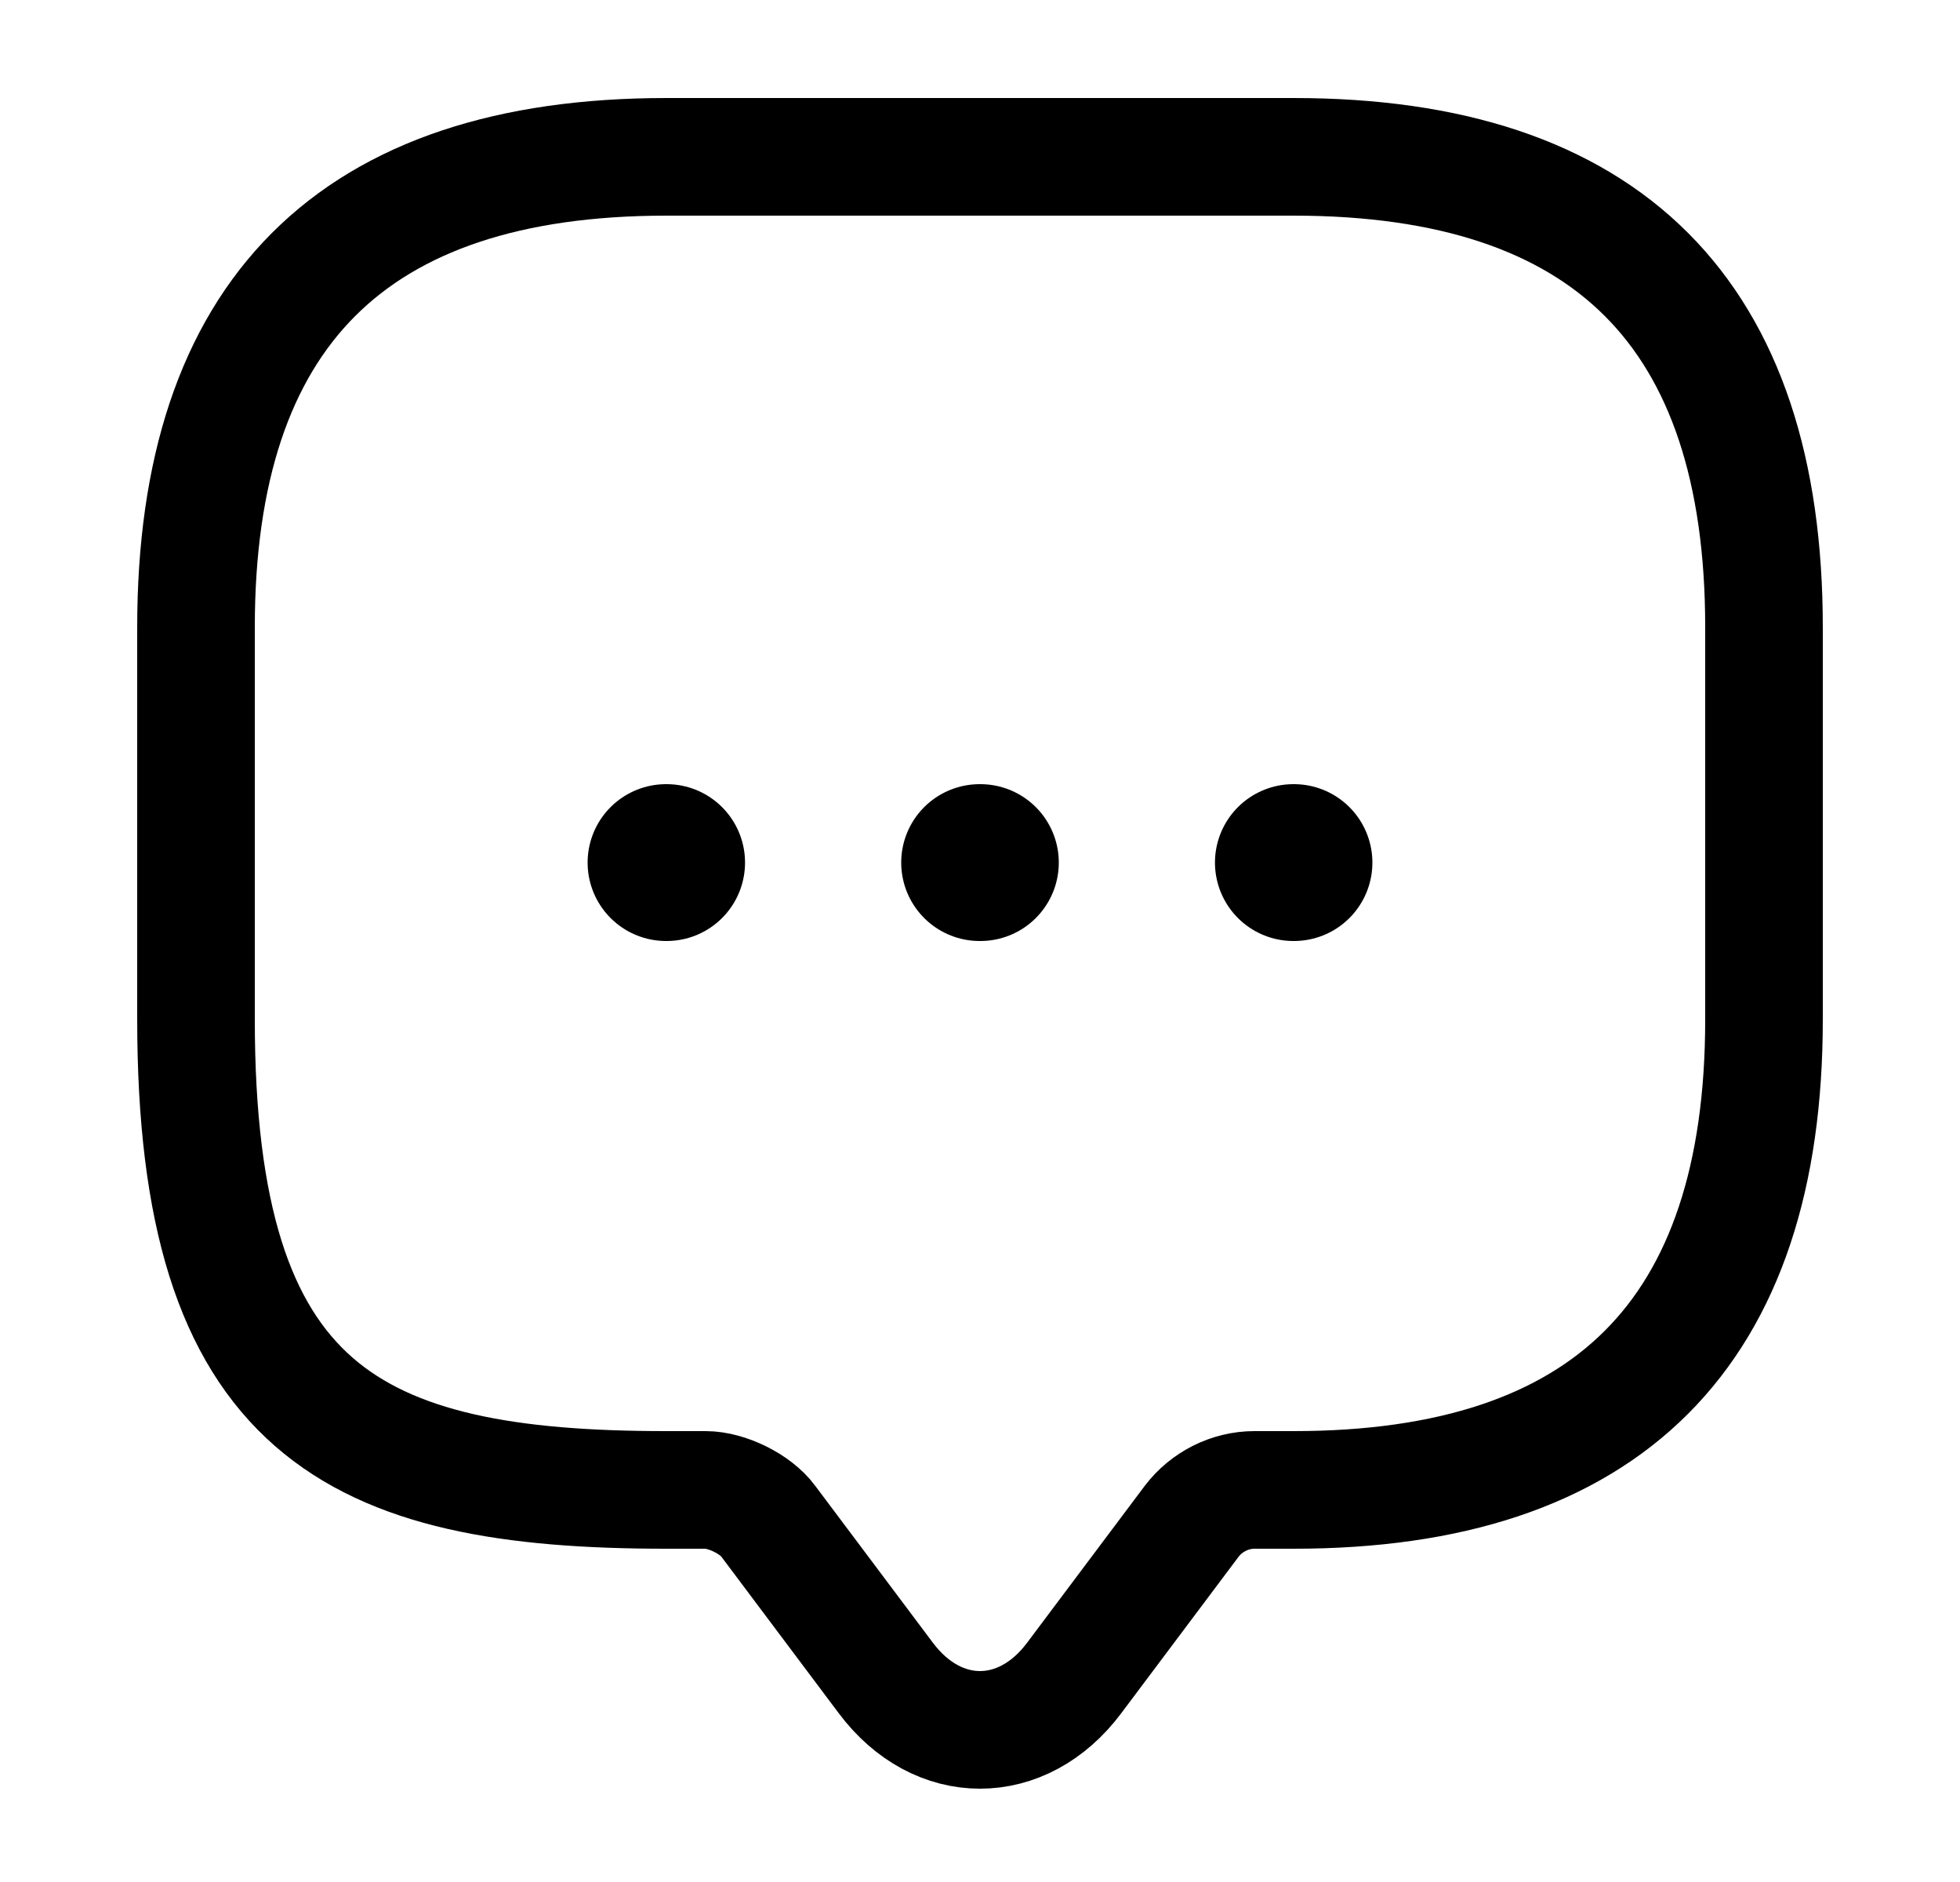 <svg width="25" height="24" viewBox="0 0 25 24" fill="none" xmlns="http://www.w3.org/2000/svg">
<path d="M9 19H8.5C4.5 19 2.5 18 2.5 13V8C2.5 4 4.5 2 8.5 2H16.5C20.5 2 22.5 4 22.5 8V13C22.5 17 20.5 19 16.5 19H16C15.69 19 15.39 19.15 15.2 19.4L13.7 21.4C13.04 22.28 11.96 22.28 11.3 21.4L9.8 19.4C9.64 19.18 9.27 19 9 19Z" stroke="cureent" stroke-width="1.5" stroke-miterlimit="10" stroke-linecap="round" stroke-linejoin="round"/>
<path d="M16.497 11H16.505" stroke="cureent" stroke-width="2" stroke-linecap="round" stroke-linejoin="round"/>
<path d="M12.495 11H12.505" stroke="cureent" stroke-width="2" stroke-linecap="round" stroke-linejoin="round"/>
<path d="M8.495 11H8.503" stroke="cureent" stroke-width="2" stroke-linecap="round" stroke-linejoin="round"/>
</svg>
